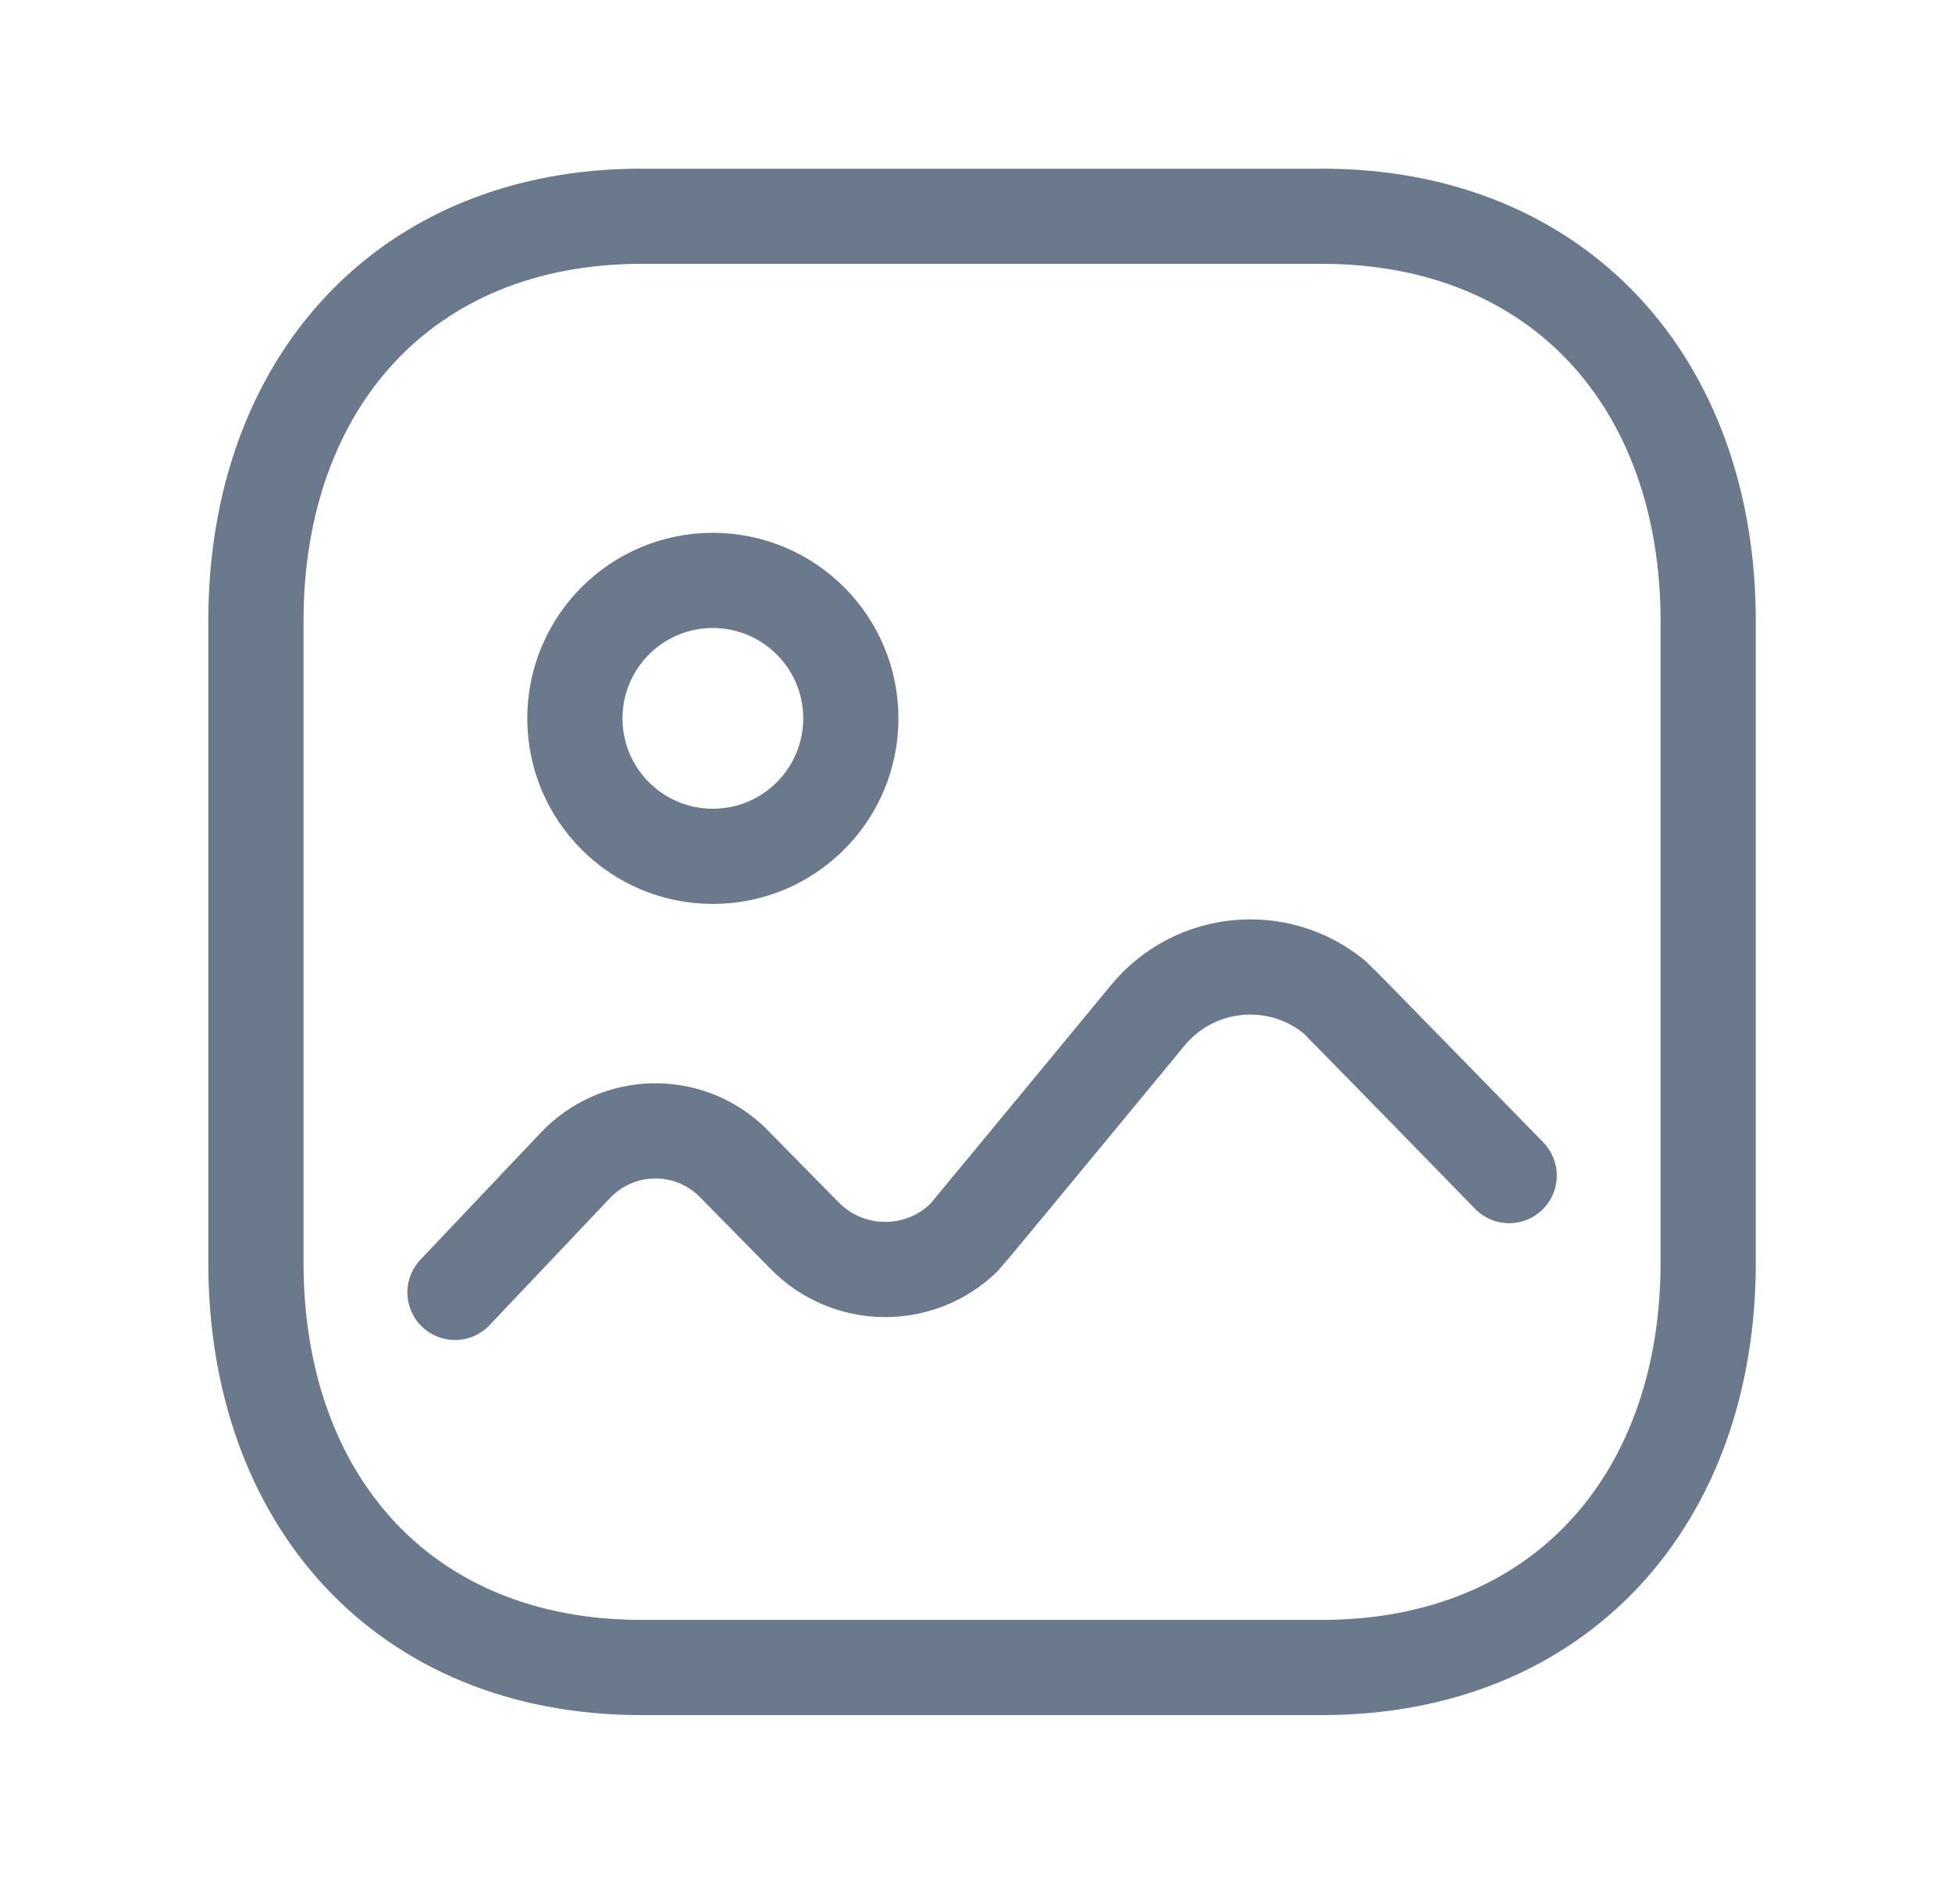 <svg width="41" height="40" viewBox="0 0 41 40" fill="none" xmlns="http://www.w3.org/2000/svg">
<path fill-rule="evenodd" clip-rule="evenodd" d="M35.879 13.052V26.521C35.879 31.511 32.756 35.031 27.766 35.031H13.472C8.481 35.031 5.375 31.511 5.375 26.521V13.052C5.375 8.061 8.498 4.543 13.472 4.543H27.766C32.756 4.543 35.879 8.061 35.879 13.052Z" stroke="#6B798C" stroke-width="2" stroke-linecap="round" stroke-linejoin="round"/>
<path d="M9.557 27.151L12.082 24.486C12.96 23.555 14.422 23.511 15.354 24.387C15.382 24.415 16.902 25.96 16.902 25.96C17.82 26.894 19.318 26.908 20.252 25.993C20.313 25.933 24.109 21.33 24.109 21.33C25.087 20.142 26.844 19.971 28.034 20.951C28.113 21.017 31.699 24.697 31.699 24.697" stroke="#6B798C" stroke-width="2" stroke-linecap="round" stroke-linejoin="round"/>
<path fill-rule="evenodd" clip-rule="evenodd" d="M17.871 15.092C17.871 16.693 16.574 17.99 14.973 17.99C13.372 17.99 12.075 16.693 12.075 15.092C12.075 13.491 13.372 12.193 14.973 12.193C16.574 12.195 17.871 13.491 17.871 15.092Z" stroke="#6B798C" stroke-width="2" stroke-linecap="round" stroke-linejoin="round"/>
</svg>
